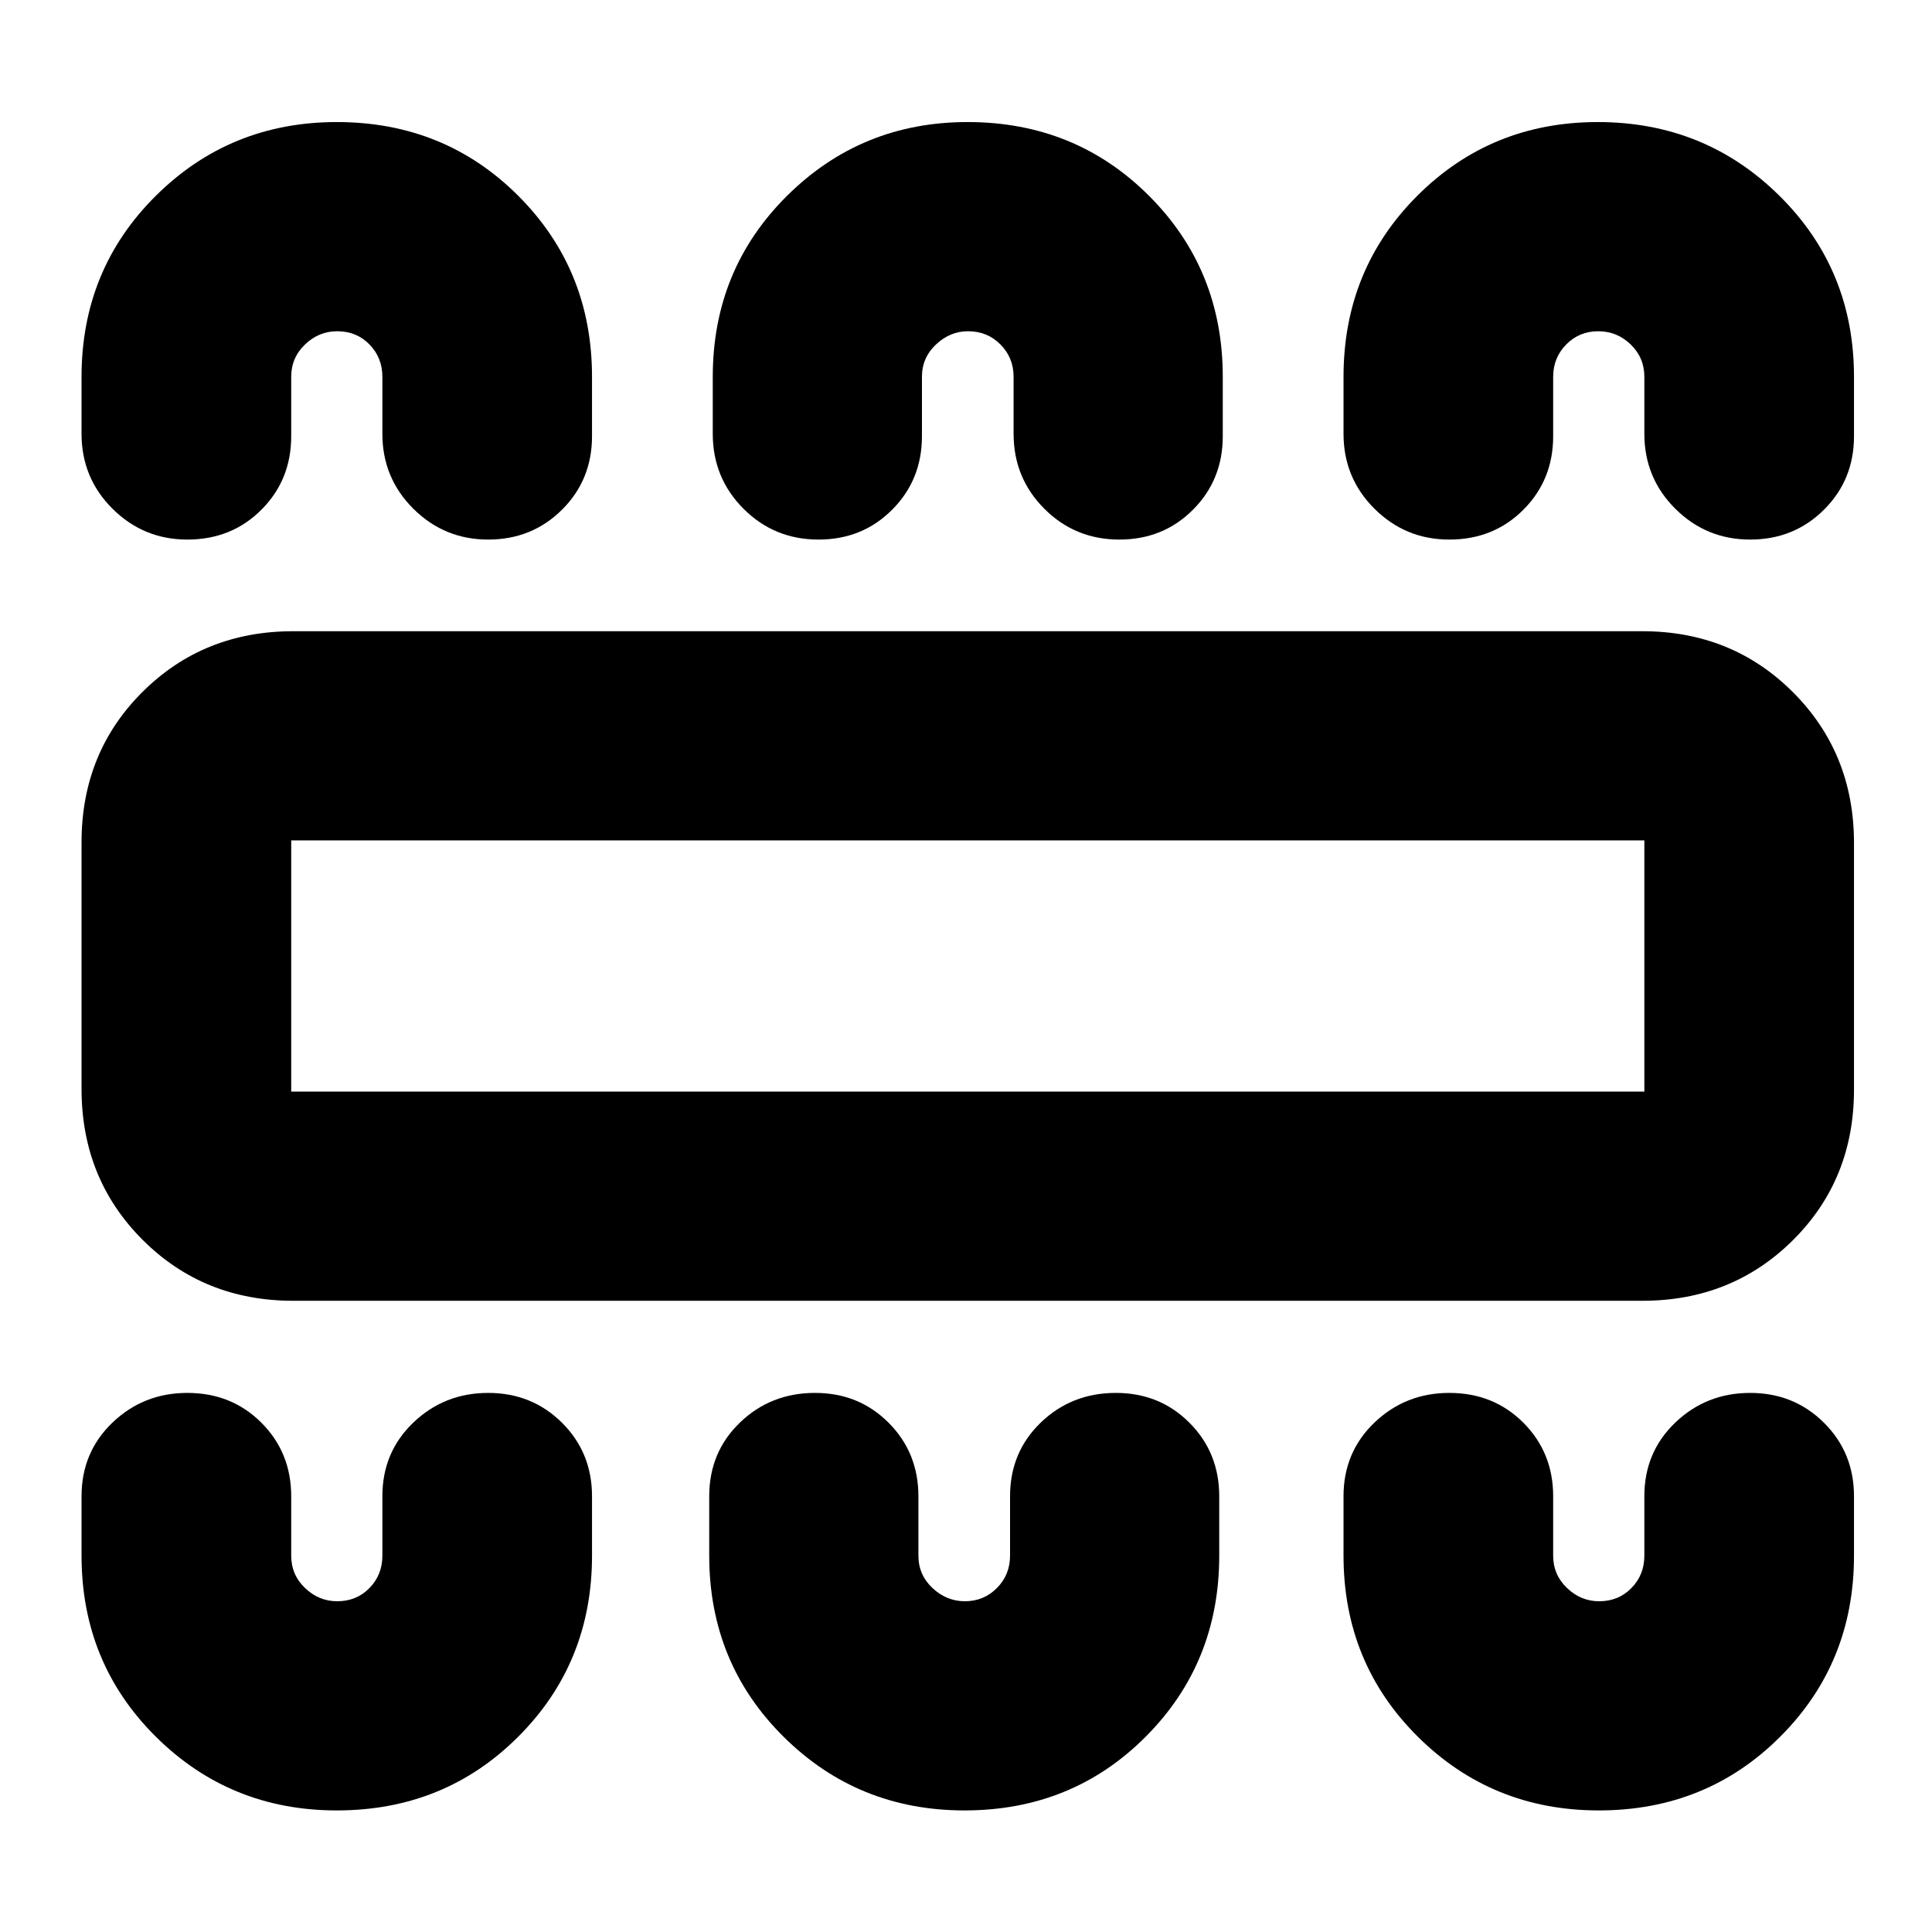 <svg xmlns="http://www.w3.org/2000/svg" height="20" viewBox="0 -960 960 960" width="20"><path d="M167.35-60.41q53.53 0 90.18-36.65 36.64-36.64 36.64-89.94v-29.52q0-21.68-14.91-36.52-14.92-14.83-36.69-14.83-21.77 0-37.17 14.72-15.4 14.71-15.4 36.63V-187q0 9.5-6.4 16.07-6.4 6.58-16.04 6.58-9.14 0-16-6.58-6.86-6.57-6.86-16.07v-29.52q0-21.68-14.8-36.52-14.8-14.83-36.81-14.83-21.77 0-37.17 14.72-15.4 14.71-15.4 36.63V-187q0 53.3 36.9 89.94 36.9 36.65 89.93 36.65Zm311.89 0q53.53 0 90.06-36.65 36.53-36.64 36.53-89.94v-29.52q0-21.68-14.8-36.52-14.79-14.83-36.57-14.83-22.01 0-37.29 14.72-15.28 14.71-15.28 36.63V-187q0 9.5-6.52 16.07-6.51 6.58-15.92 6.58-9.13 0-16.12-6.58-6.98-6.57-6.98-16.07v-29.52q0-21.68-14.8-36.52-14.79-14.83-36.57-14.83-22.01 0-37.29 14.72-15.28 14.71-15.28 36.63V-187q0 53.3 36.9 89.94 36.91 36.65 89.93 36.65Zm315.17 0q53.54 0 90.18-36.65 36.65-36.64 36.65-89.94v-29.52q0-21.68-14.92-36.52-14.91-14.83-36.68-14.83-21.78 0-37.18 14.72-15.39 14.71-15.39 36.63V-187q0 9.5-6.4 16.07-6.4 6.58-16.05 6.58-9.13 0-15.99-6.58-6.87-6.57-6.87-16.07v-29.52q0-21.68-14.79-36.52-14.8-14.83-36.81-14.83-21.78 0-37.18 14.72-15.39 14.71-15.39 36.63V-187q0 53.3 36.9 89.94 36.9 36.65 89.92 36.65ZM145.7-313.65q-44.57 0-74.88-30.33-30.3-30.33-30.3-74.93v-122.53q0-44.6 30.3-74.76 30.31-30.15 74.88-30.15h670.37q44.56 0 74.87 30.33 30.3 30.33 30.3 74.93v122.53q0 44.6-30.3 74.76-30.31 30.15-74.87 30.15H145.7Zm-1-103.94h672.37v-124.82H144.7v124.82Zm22.65-481.76q53.53 0 90.18 36.65 36.64 36.64 36.64 89.94v29.52q0 21.68-14.91 36.51-14.92 14.84-36.69 14.84-21.77 0-37.17-15.31-15.4-15.3-15.4-37.28v-28.28q0-9.5-6.4-16.07-6.4-6.58-16.04-6.58-9.14 0-16 6.58-6.86 6.57-6.86 16.07v29.52q0 21.68-14.8 36.51-14.8 14.84-36.81 14.84-21.77 0-37.17-15.31-15.4-15.3-15.4-37.28v-28.28q0-53.3 36.9-89.94 36.9-36.65 89.93-36.65Zm313.41 0q53.54 0 90.18 36.65 36.65 36.64 36.65 89.94v29.52q0 21.68-14.8 36.51-14.79 14.84-36.57 14.84-22.01 0-37.29-15.31-15.28-15.3-15.28-37.28v-28.28q0-9.5-6.52-16.07-6.51-6.58-16.16-6.58-8.89 0-15.88 6.58-6.98 6.57-6.98 16.07v29.52q0 21.68-14.8 36.51-14.79 14.84-36.57 14.84-22.01 0-37.29-15.31-15.28-15.3-15.28-37.28v-28.28q0-53.3 36.91-89.94 36.9-36.65 89.68-36.65Zm313.15 0q53.28 0 90.3 36.65 37.03 36.64 37.03 89.94v29.52q0 21.68-14.92 36.51-14.91 14.84-36.68 14.84-21.78 0-37.18-15.31-15.39-15.3-15.39-37.28v-28.28q0-9.5-6.78-16.07-6.77-6.58-16.17-6.58-9.39 0-15.88 6.58-6.48 6.57-6.48 16.07v29.52q0 21.68-14.79 36.51-14.8 14.84-36.81 14.84-21.78 0-37.18-15.31-15.39-15.3-15.39-37.28v-28.28q0-53.3 36.64-89.94 36.65-36.65 89.68-36.65ZM144.7-417.59v-124.82 124.82Z"/></svg>